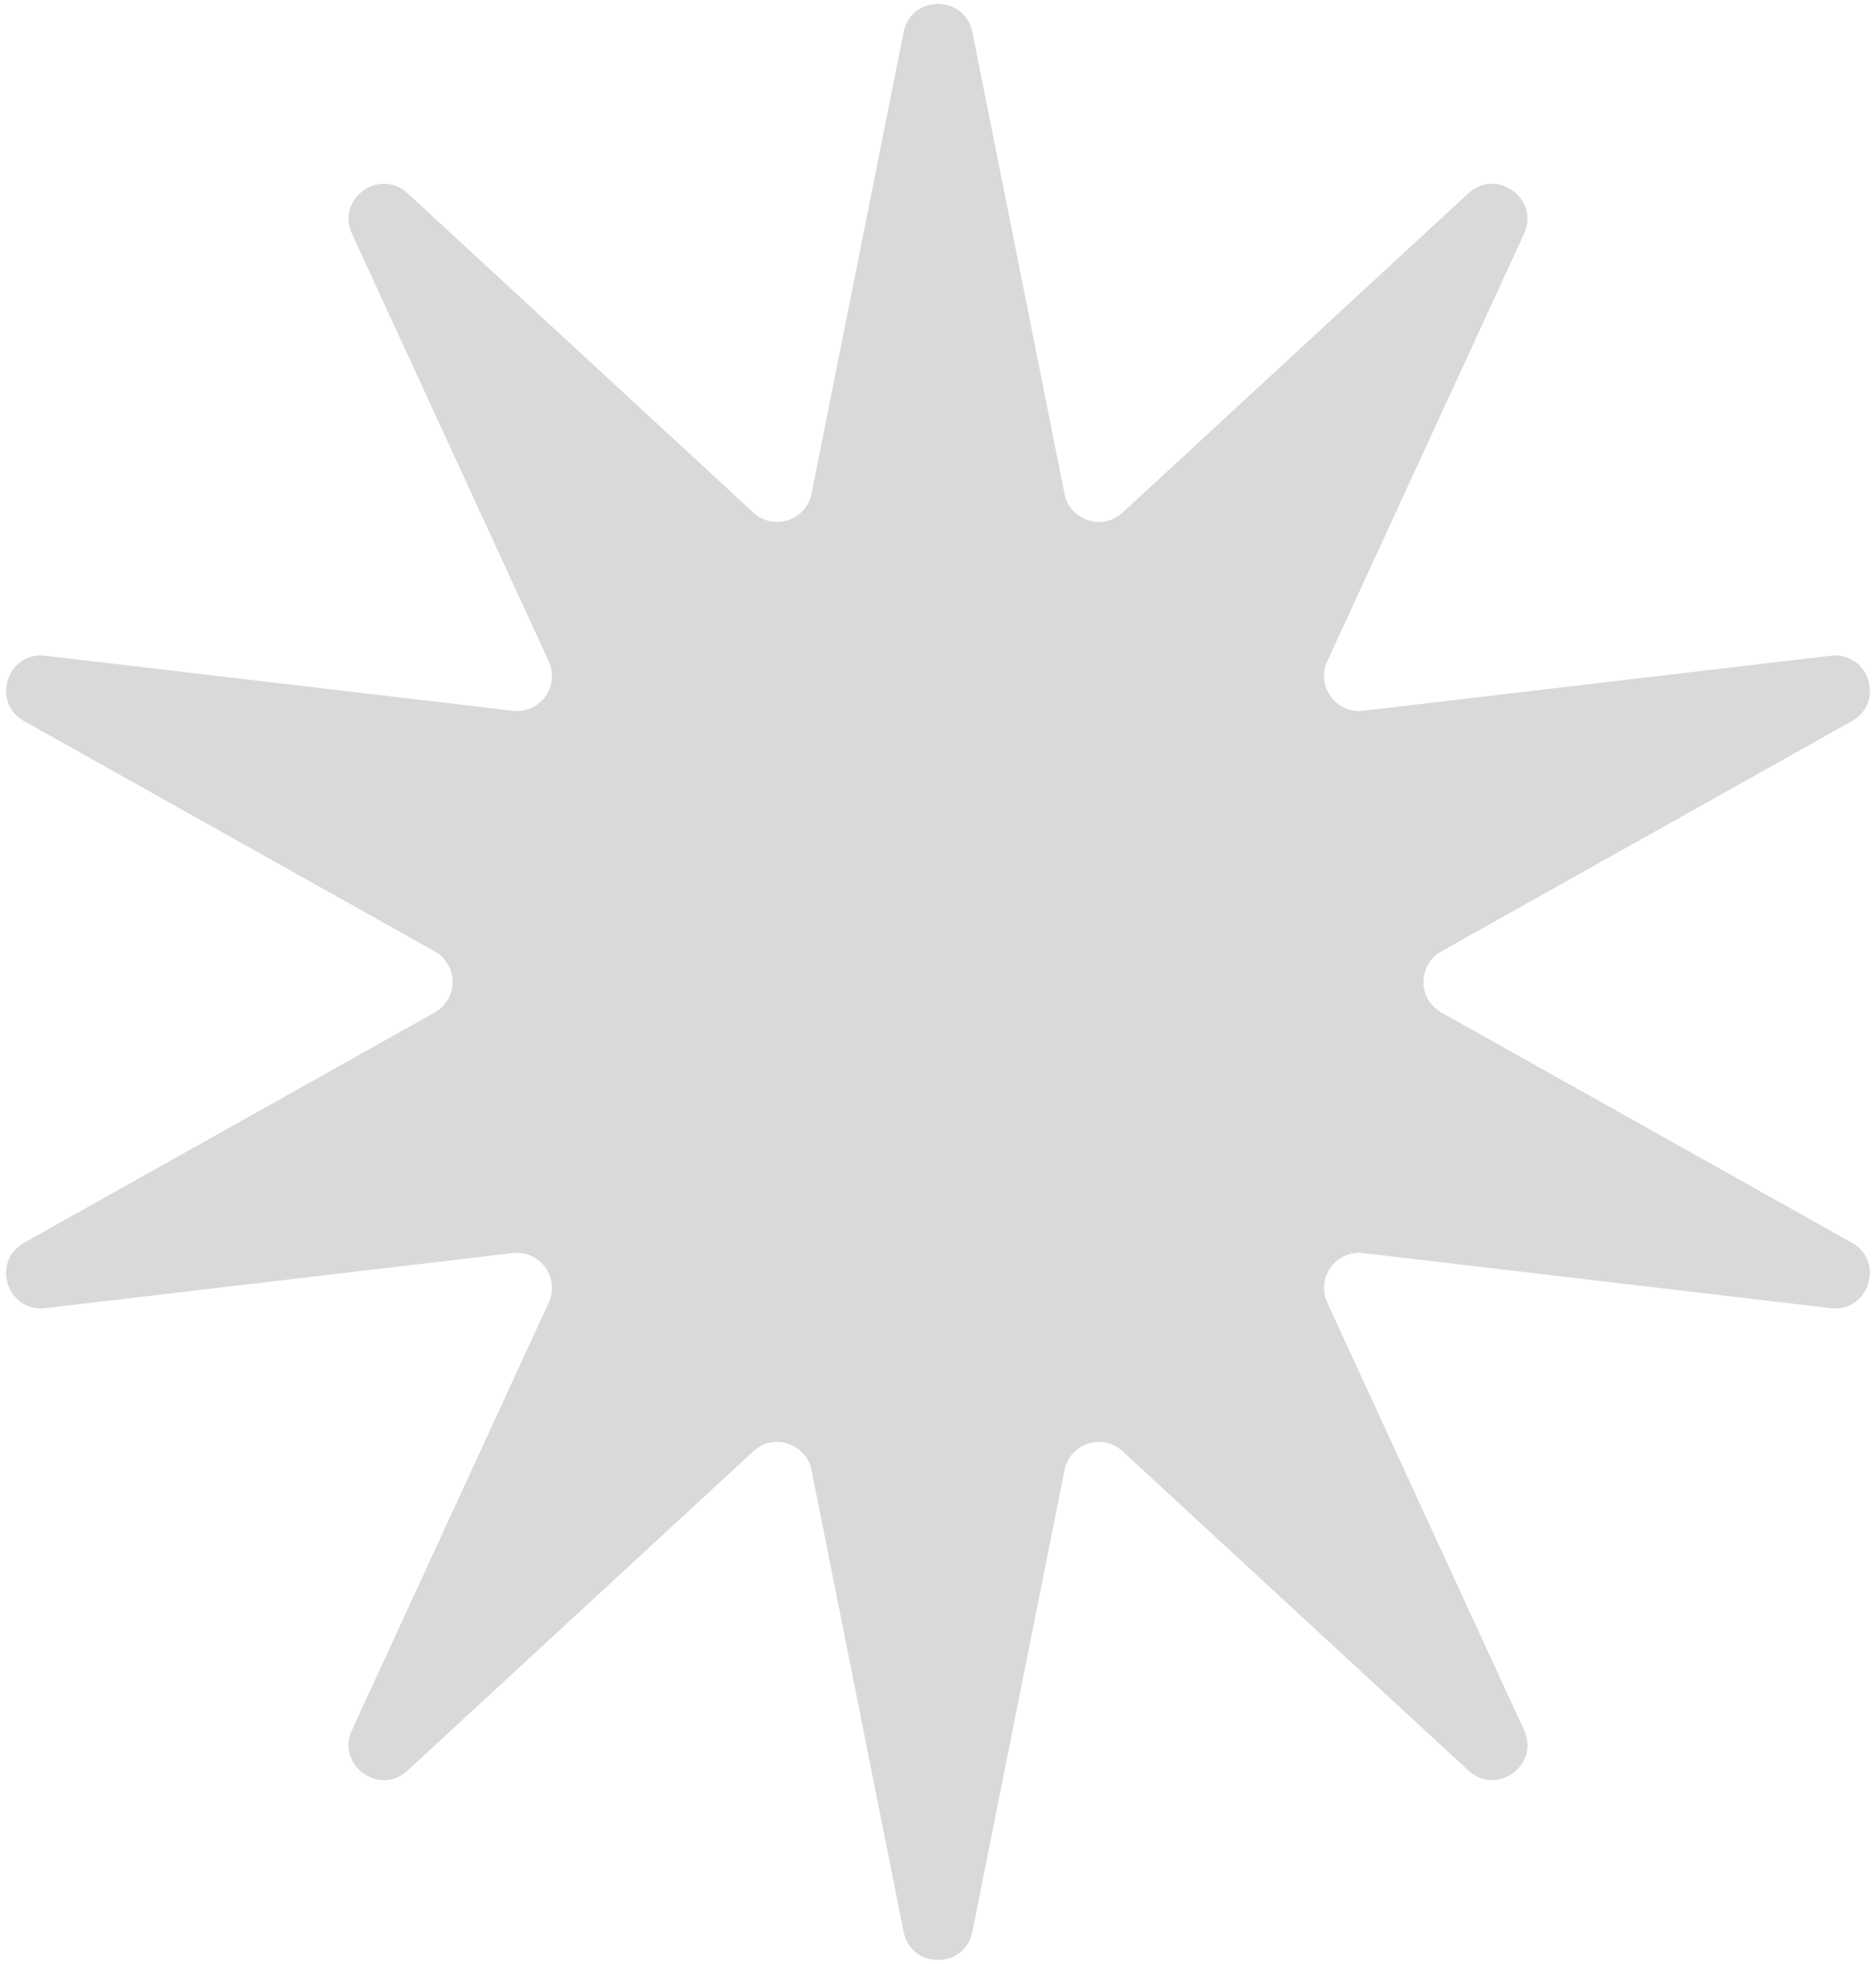 <svg width="214" height="224" viewBox="0 0 214 224" fill="none" xmlns="http://www.w3.org/2000/svg">
<path d="M103.077 3.662C103.933 -0.627 110.067 -0.627 110.923 3.662L121.426 56.311C122.037 59.374 125.767 60.586 128.062 58.467L167.506 22.047C170.72 19.08 175.682 22.685 173.853 26.659L151.404 75.426C150.098 78.264 152.403 81.436 155.506 81.071L208.823 74.791C213.167 74.279 215.063 80.113 211.247 82.253L164.422 108.511C161.697 110.039 161.697 113.961 164.422 115.489L211.247 141.747C215.063 143.887 213.167 149.721 208.823 149.209L155.506 142.929C152.403 142.564 150.098 145.736 151.404 148.574L173.853 197.341C175.682 201.315 170.72 204.92 167.506 201.953L128.062 165.533C125.767 163.414 122.037 164.626 121.426 167.689L110.923 220.338C110.067 224.627 103.933 224.627 103.077 220.338L92.574 167.689C91.963 164.626 88.233 163.414 85.938 165.533L46.494 201.953C43.28 204.92 38.318 201.315 40.147 197.341L62.596 148.574C63.902 145.736 61.597 142.564 58.494 142.929L5.177 149.209C0.833 149.721 -1.063 143.887 2.753 141.747L49.578 115.489C52.303 113.961 52.303 110.039 49.578 108.511L2.753 82.253C-1.063 80.113 0.833 74.279 5.177 74.791L58.494 81.071C61.597 81.436 63.902 78.264 62.596 75.426L40.147 26.659C38.318 22.685 43.28 19.08 46.494 22.047L85.938 58.467C88.233 60.586 91.963 59.374 92.574 56.311L103.077 3.662Z" fill="#D9D9D9"/>
</svg>
